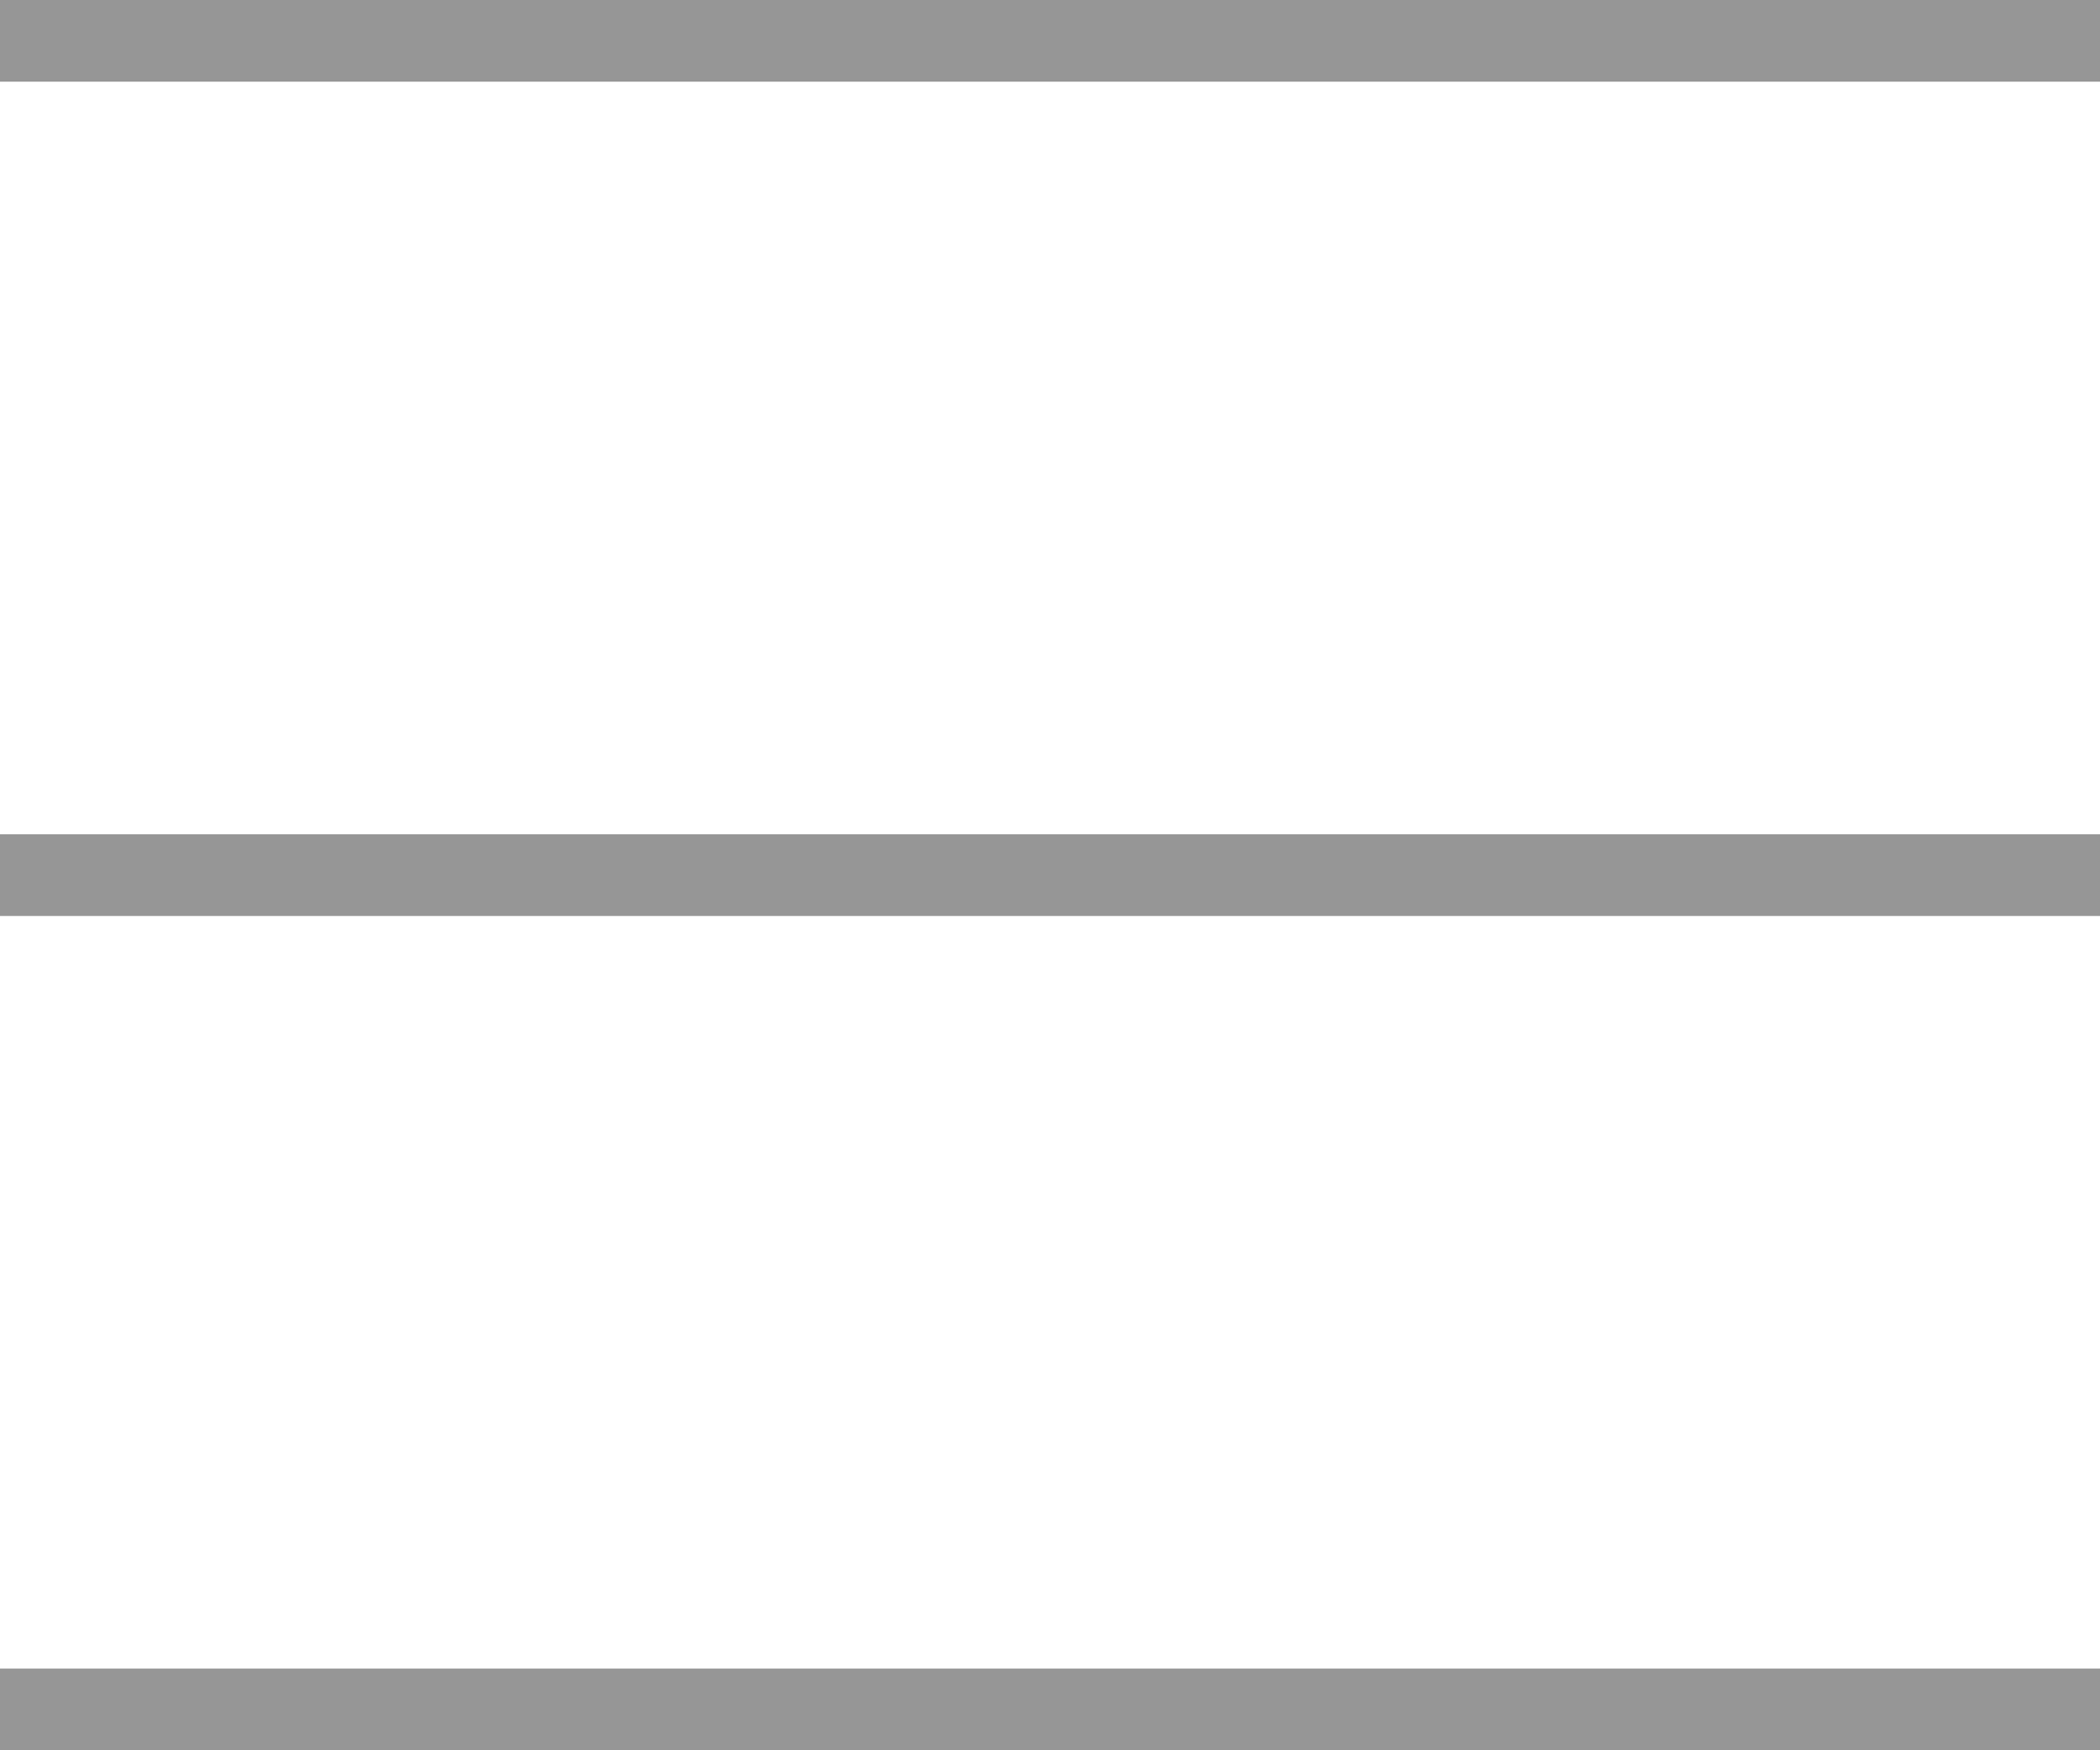 <?xml version="1.0" encoding="utf-8"?>
<!-- Generator: Adobe Illustrator 27.4.0, SVG Export Plug-In . SVG Version: 6.00 Build 0)  -->
<svg version="1.1" id="Layer_1" xmlns="http://www.w3.org/2000/svg" xmlns:xlink="http://www.w3.org/1999/xlink" x="0px" y="0px"
	 viewBox="0 0 36 30" style="enable-background:new 0 0 36 30;" xml:space="preserve">
<style type="text/css">
	.st0{fill:#969696;}
</style>
<rect class="st0" width="36" height="1.4"/>
<rect y="14.3" class="st0" width="36" height="1.4"/>
<rect y="28.6" class="st0" width="36" height="1.4"/>
</svg>
